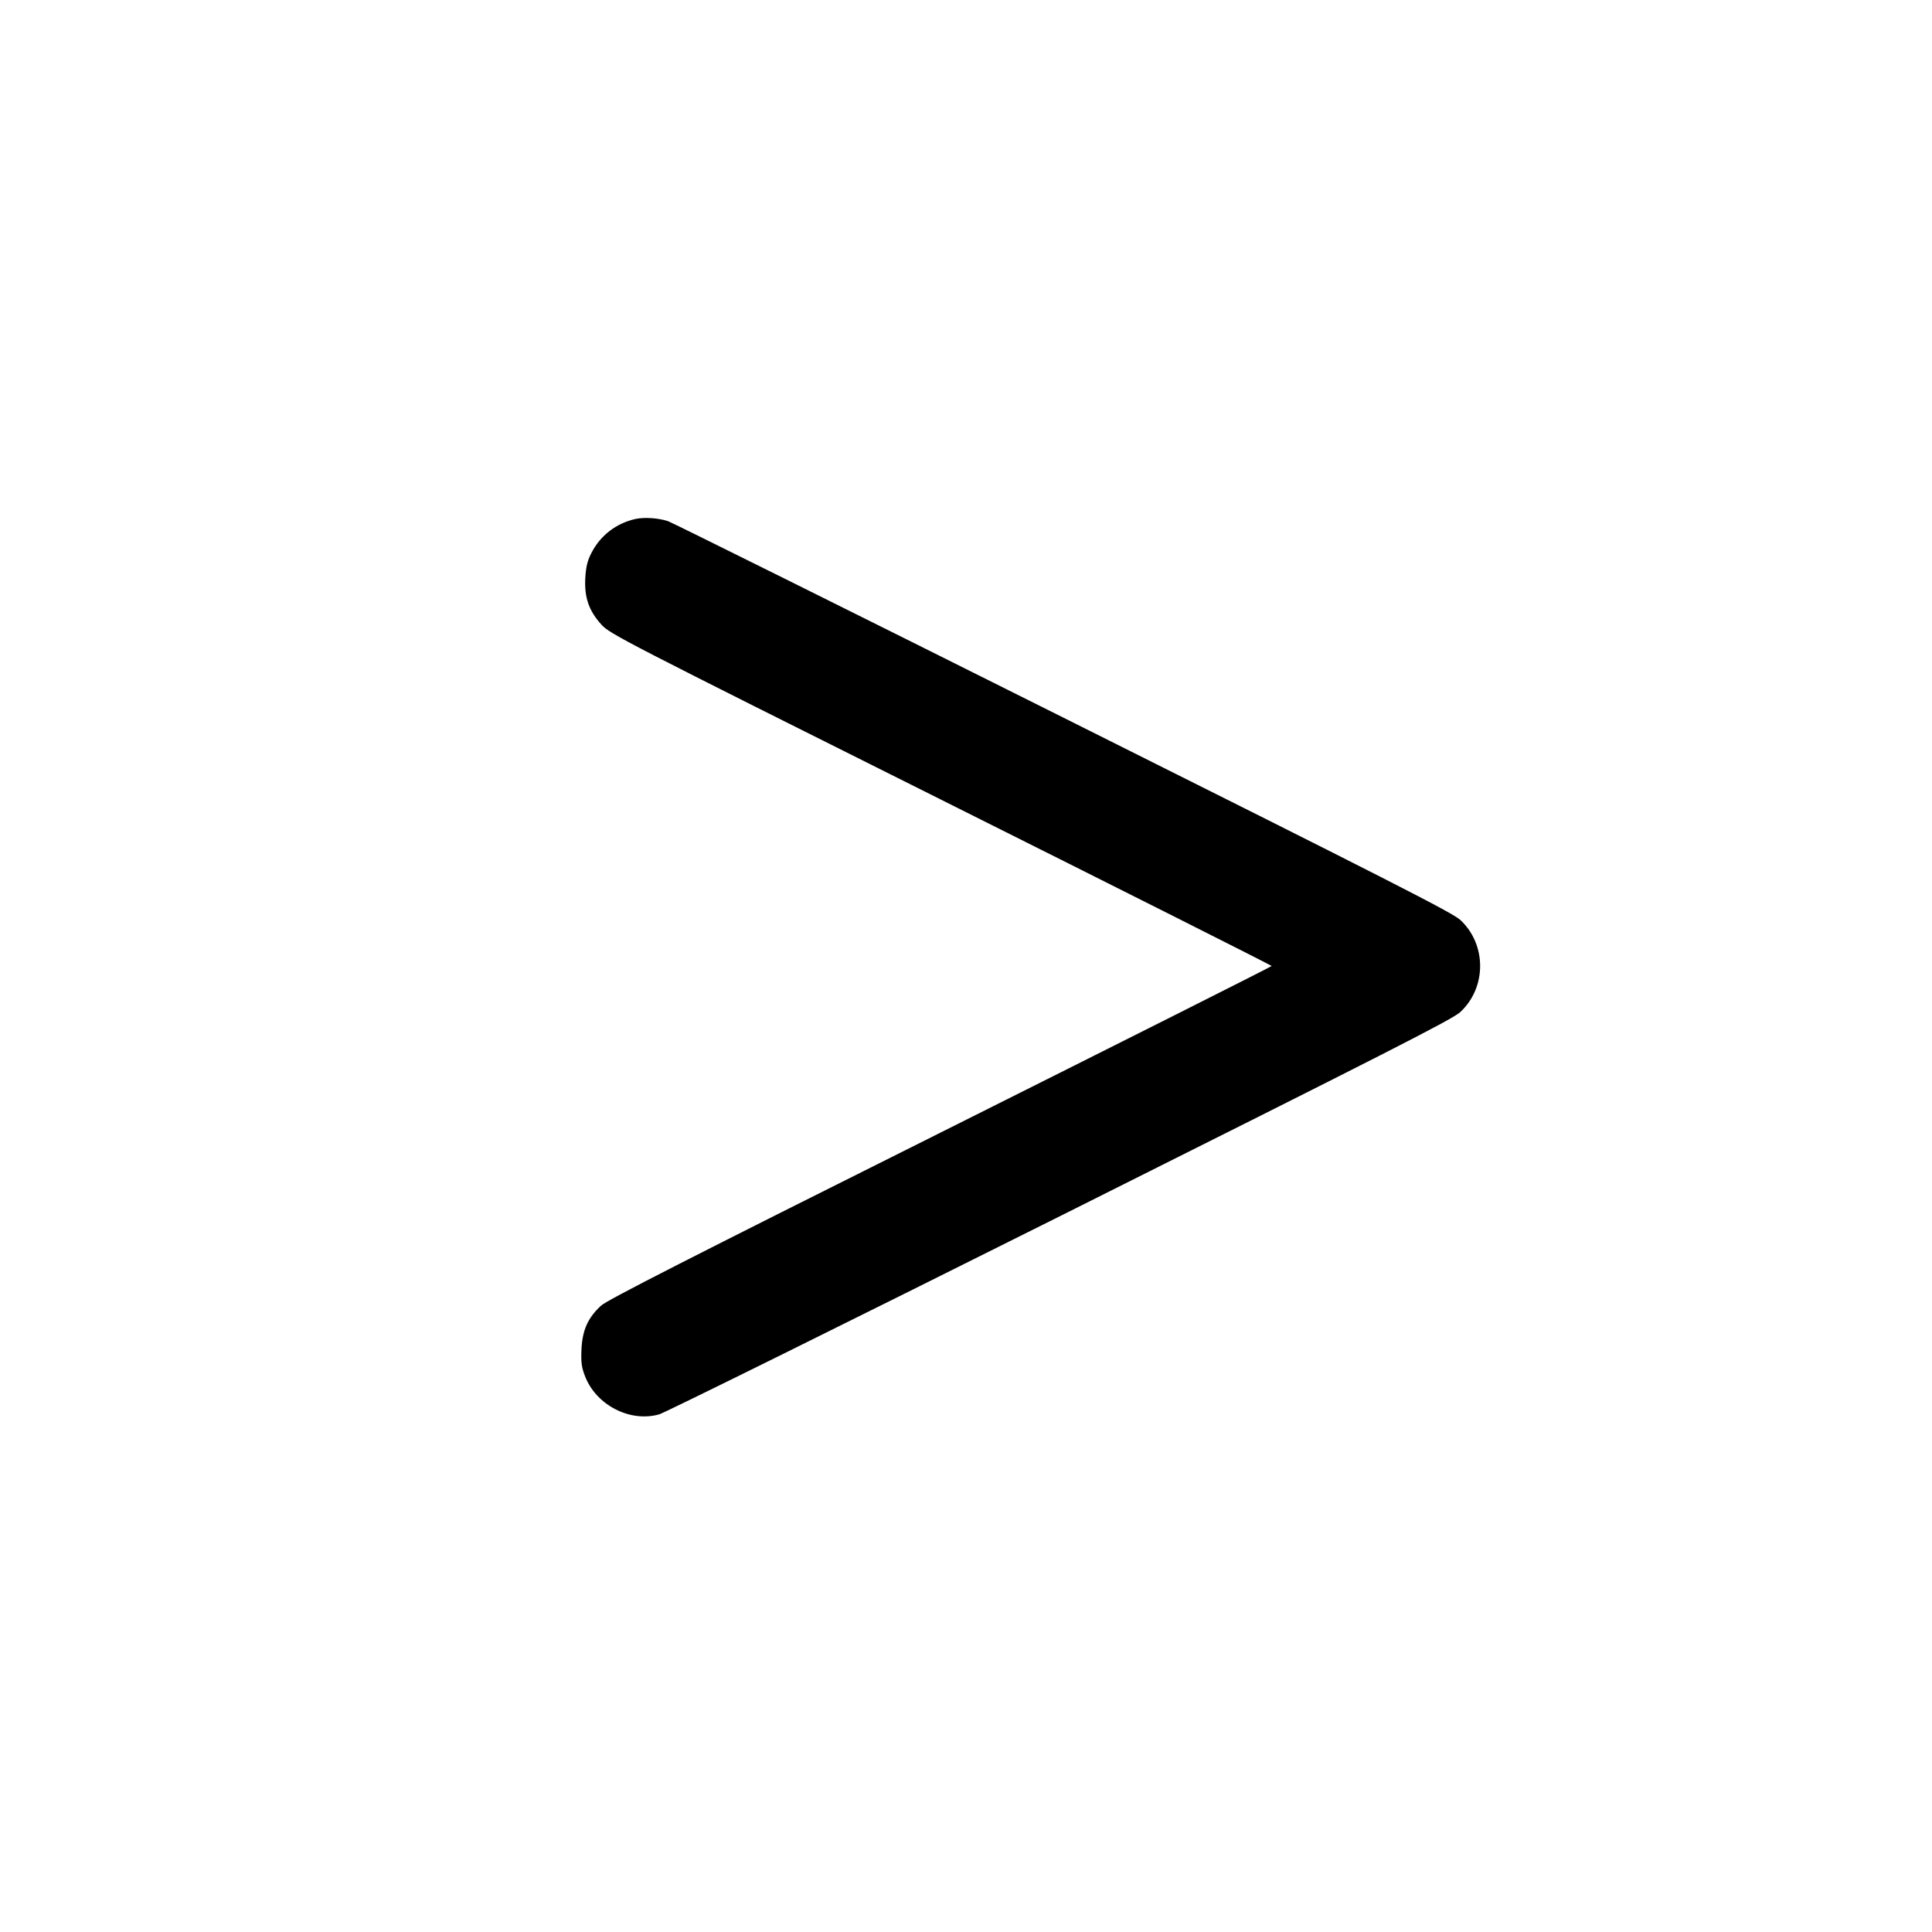 <?xml version="1.0" standalone="no"?>
<!DOCTYPE svg PUBLIC "-//W3C//DTD SVG 20010904//EN"
 "http://www.w3.org/TR/2001/REC-SVG-20010904/DTD/svg10.dtd">
<svg version="1.0" xmlns="http://www.w3.org/2000/svg"
 width="1024pt" height="1024pt" viewBox="0 0 1024 1024"
 preserveAspectRatio="xMidYMid meet">

<g transform="translate(0,1024) scale(0.1,-0.1)"
fill="#000000" stroke="none">
<path d="M3371 7490 c-103 -22 -189 -87 -237 -182 -21 -41 -28 -71 -32 -133
-5 -102 19 -172 85 -245 45 -50 107 -82 1800 -928 964 -482 1753 -879 1753
-882 0 -3 -790 -400 -1755 -883 -1337 -668 -1766 -887 -1799 -917 -70 -64 -99
-130 -104 -230 -3 -69 0 -96 18 -142 58 -155 240 -249 395 -204 32 10 989 483
2127 1052 1735 868 2078 1042 2118 1080 140 130 140 358 0 488 -40 38 -381
211 -2107 1074 -1132 566 -2074 1034 -2093 1040 -54 17 -121 21 -169 12z"/>
</g>
</svg>